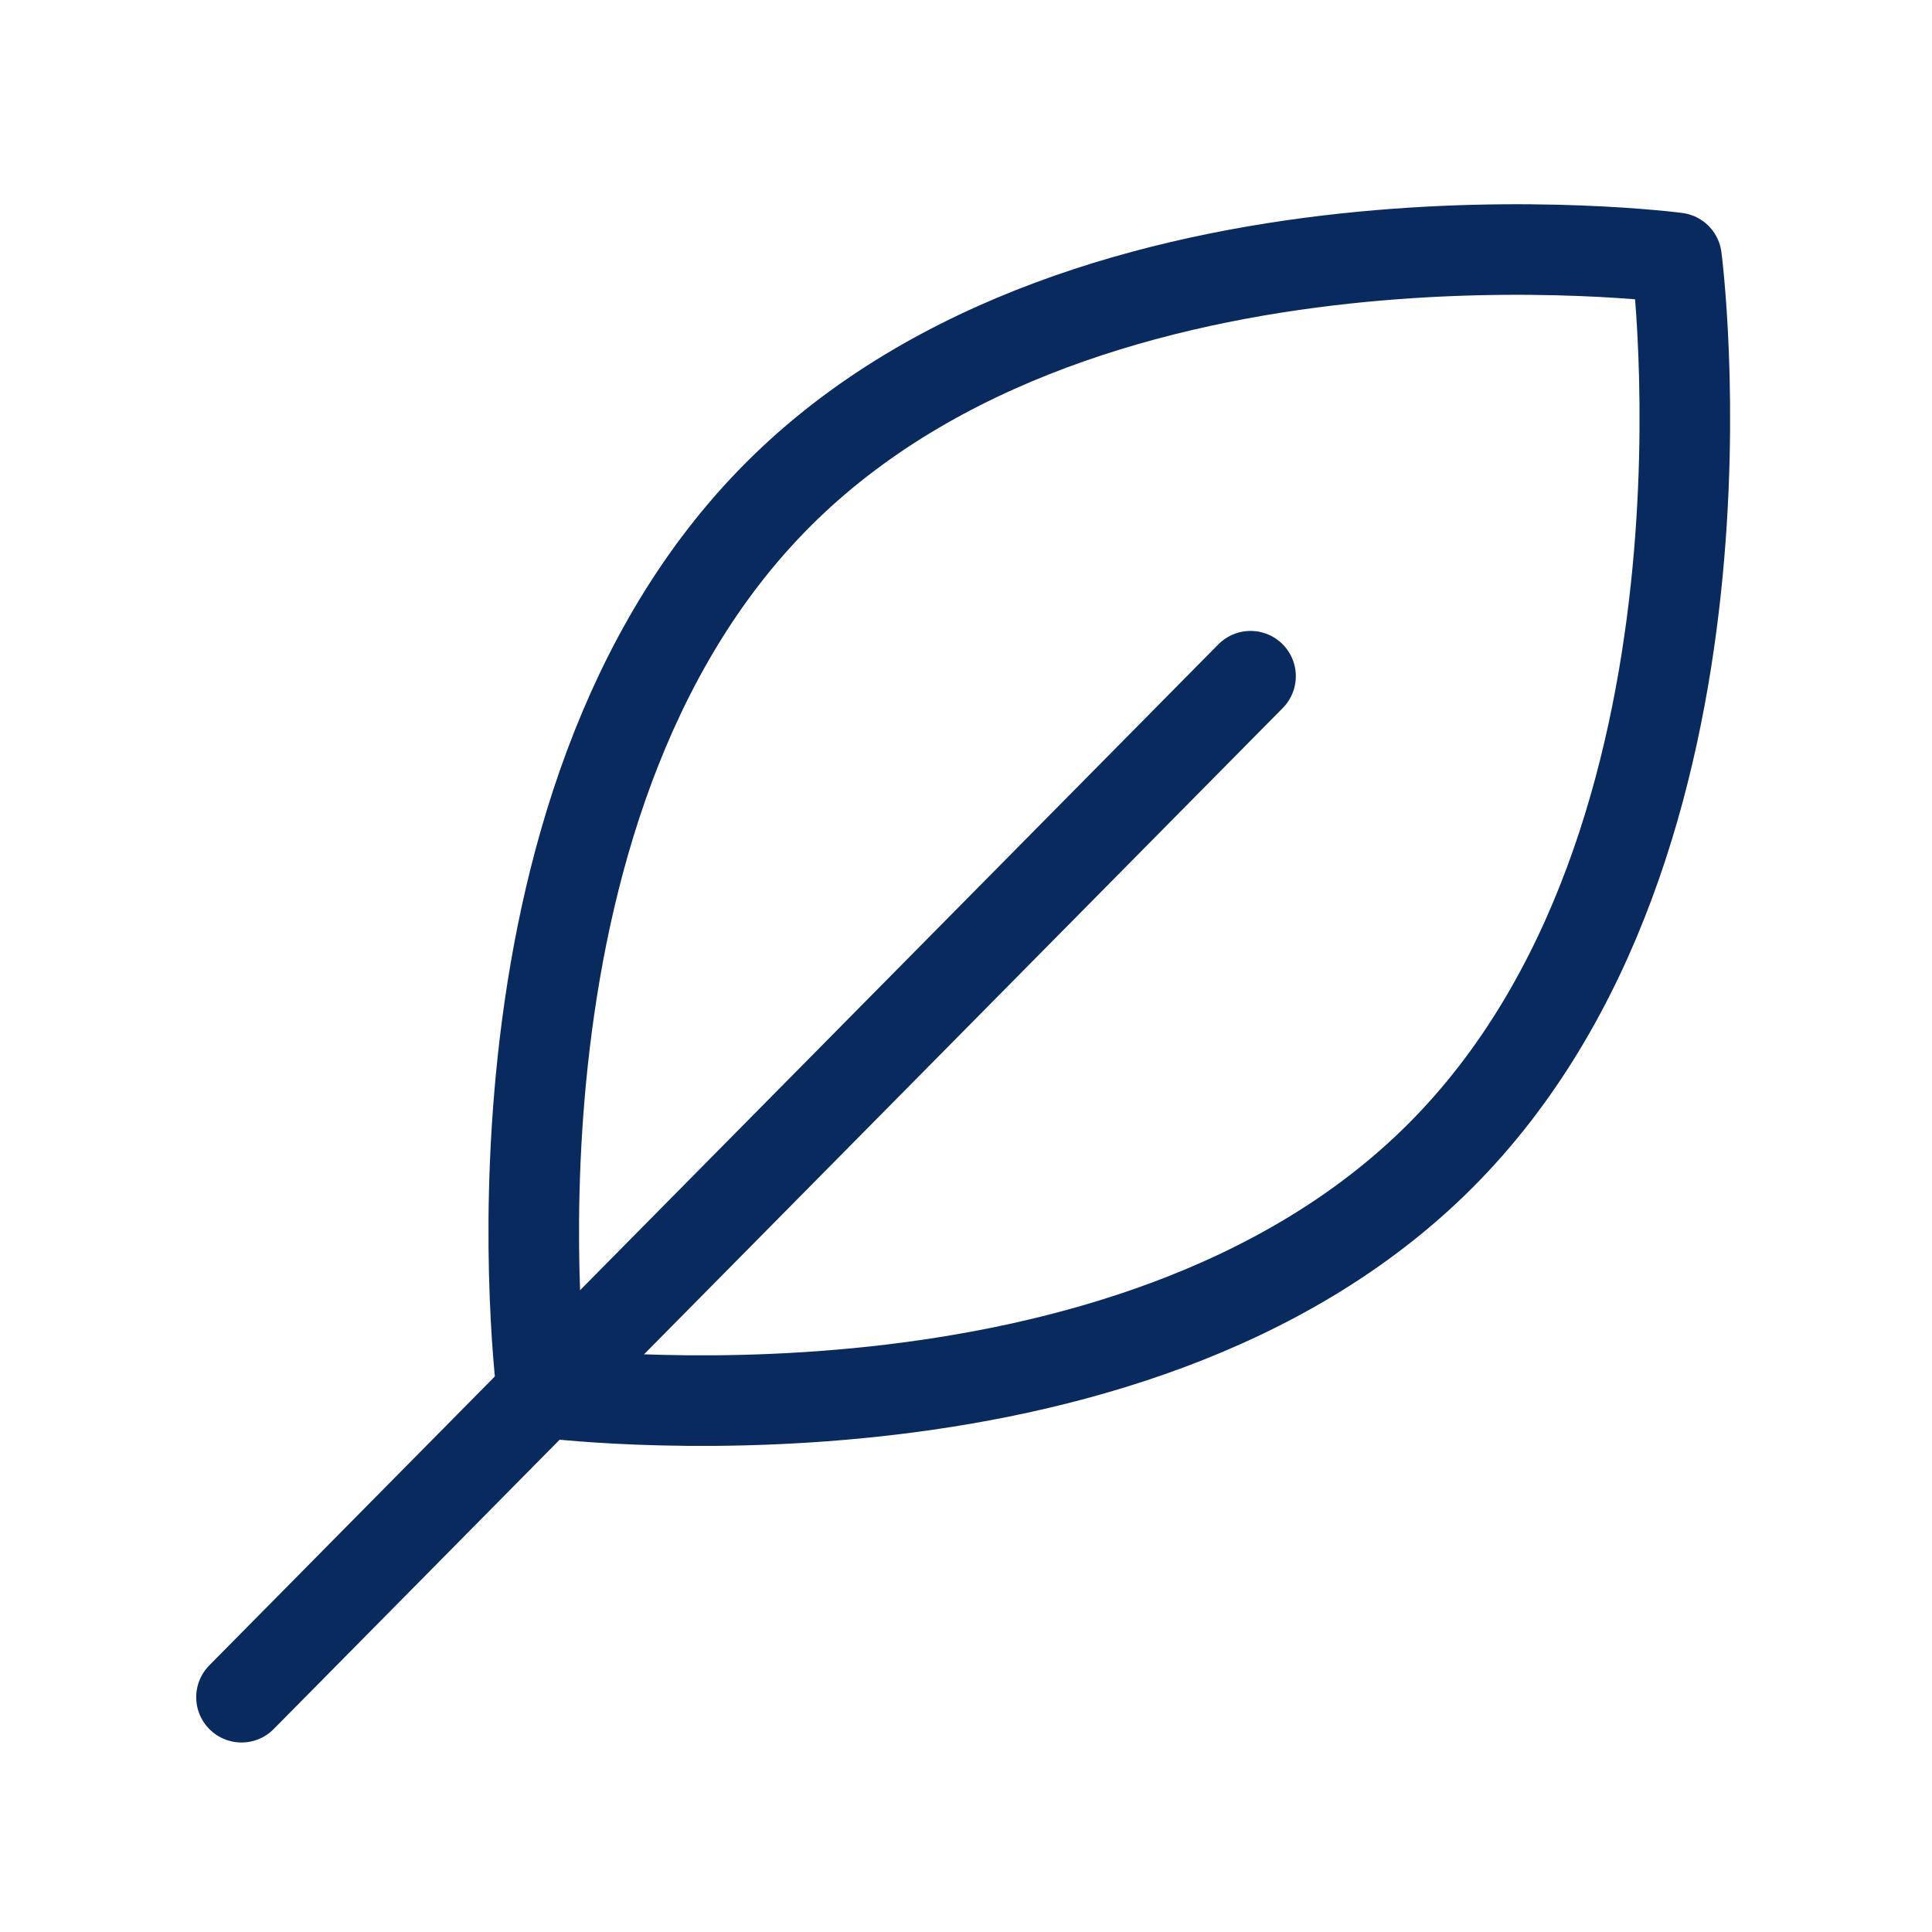 <svg xmlns="http://www.w3.org/2000/svg" width="32" height="32" viewBox="0 0 32 32"><defs><style>.a,.b{fill:none;}.b{stroke:#092a5e;stroke-linecap:round;stroke-linejoin:round;stroke-width:1.5px;}</style></defs><rect class="a" width="32" height="32"/><g transform="translate(4 4.133)"><path class="b" d="M37.206,19.553c5.189-5.189,14.875-3.915,14.875-3.915s1.274,9.687-3.914,14.875-14.875,3.915-14.875,3.915S32.017,24.741,37.206,19.553Z" transform="translate(-28.313 -15.5)"/><path class="b" d="M15,58.911,31.713,42" transform="translate(-15 -34.933)"/></g></svg>